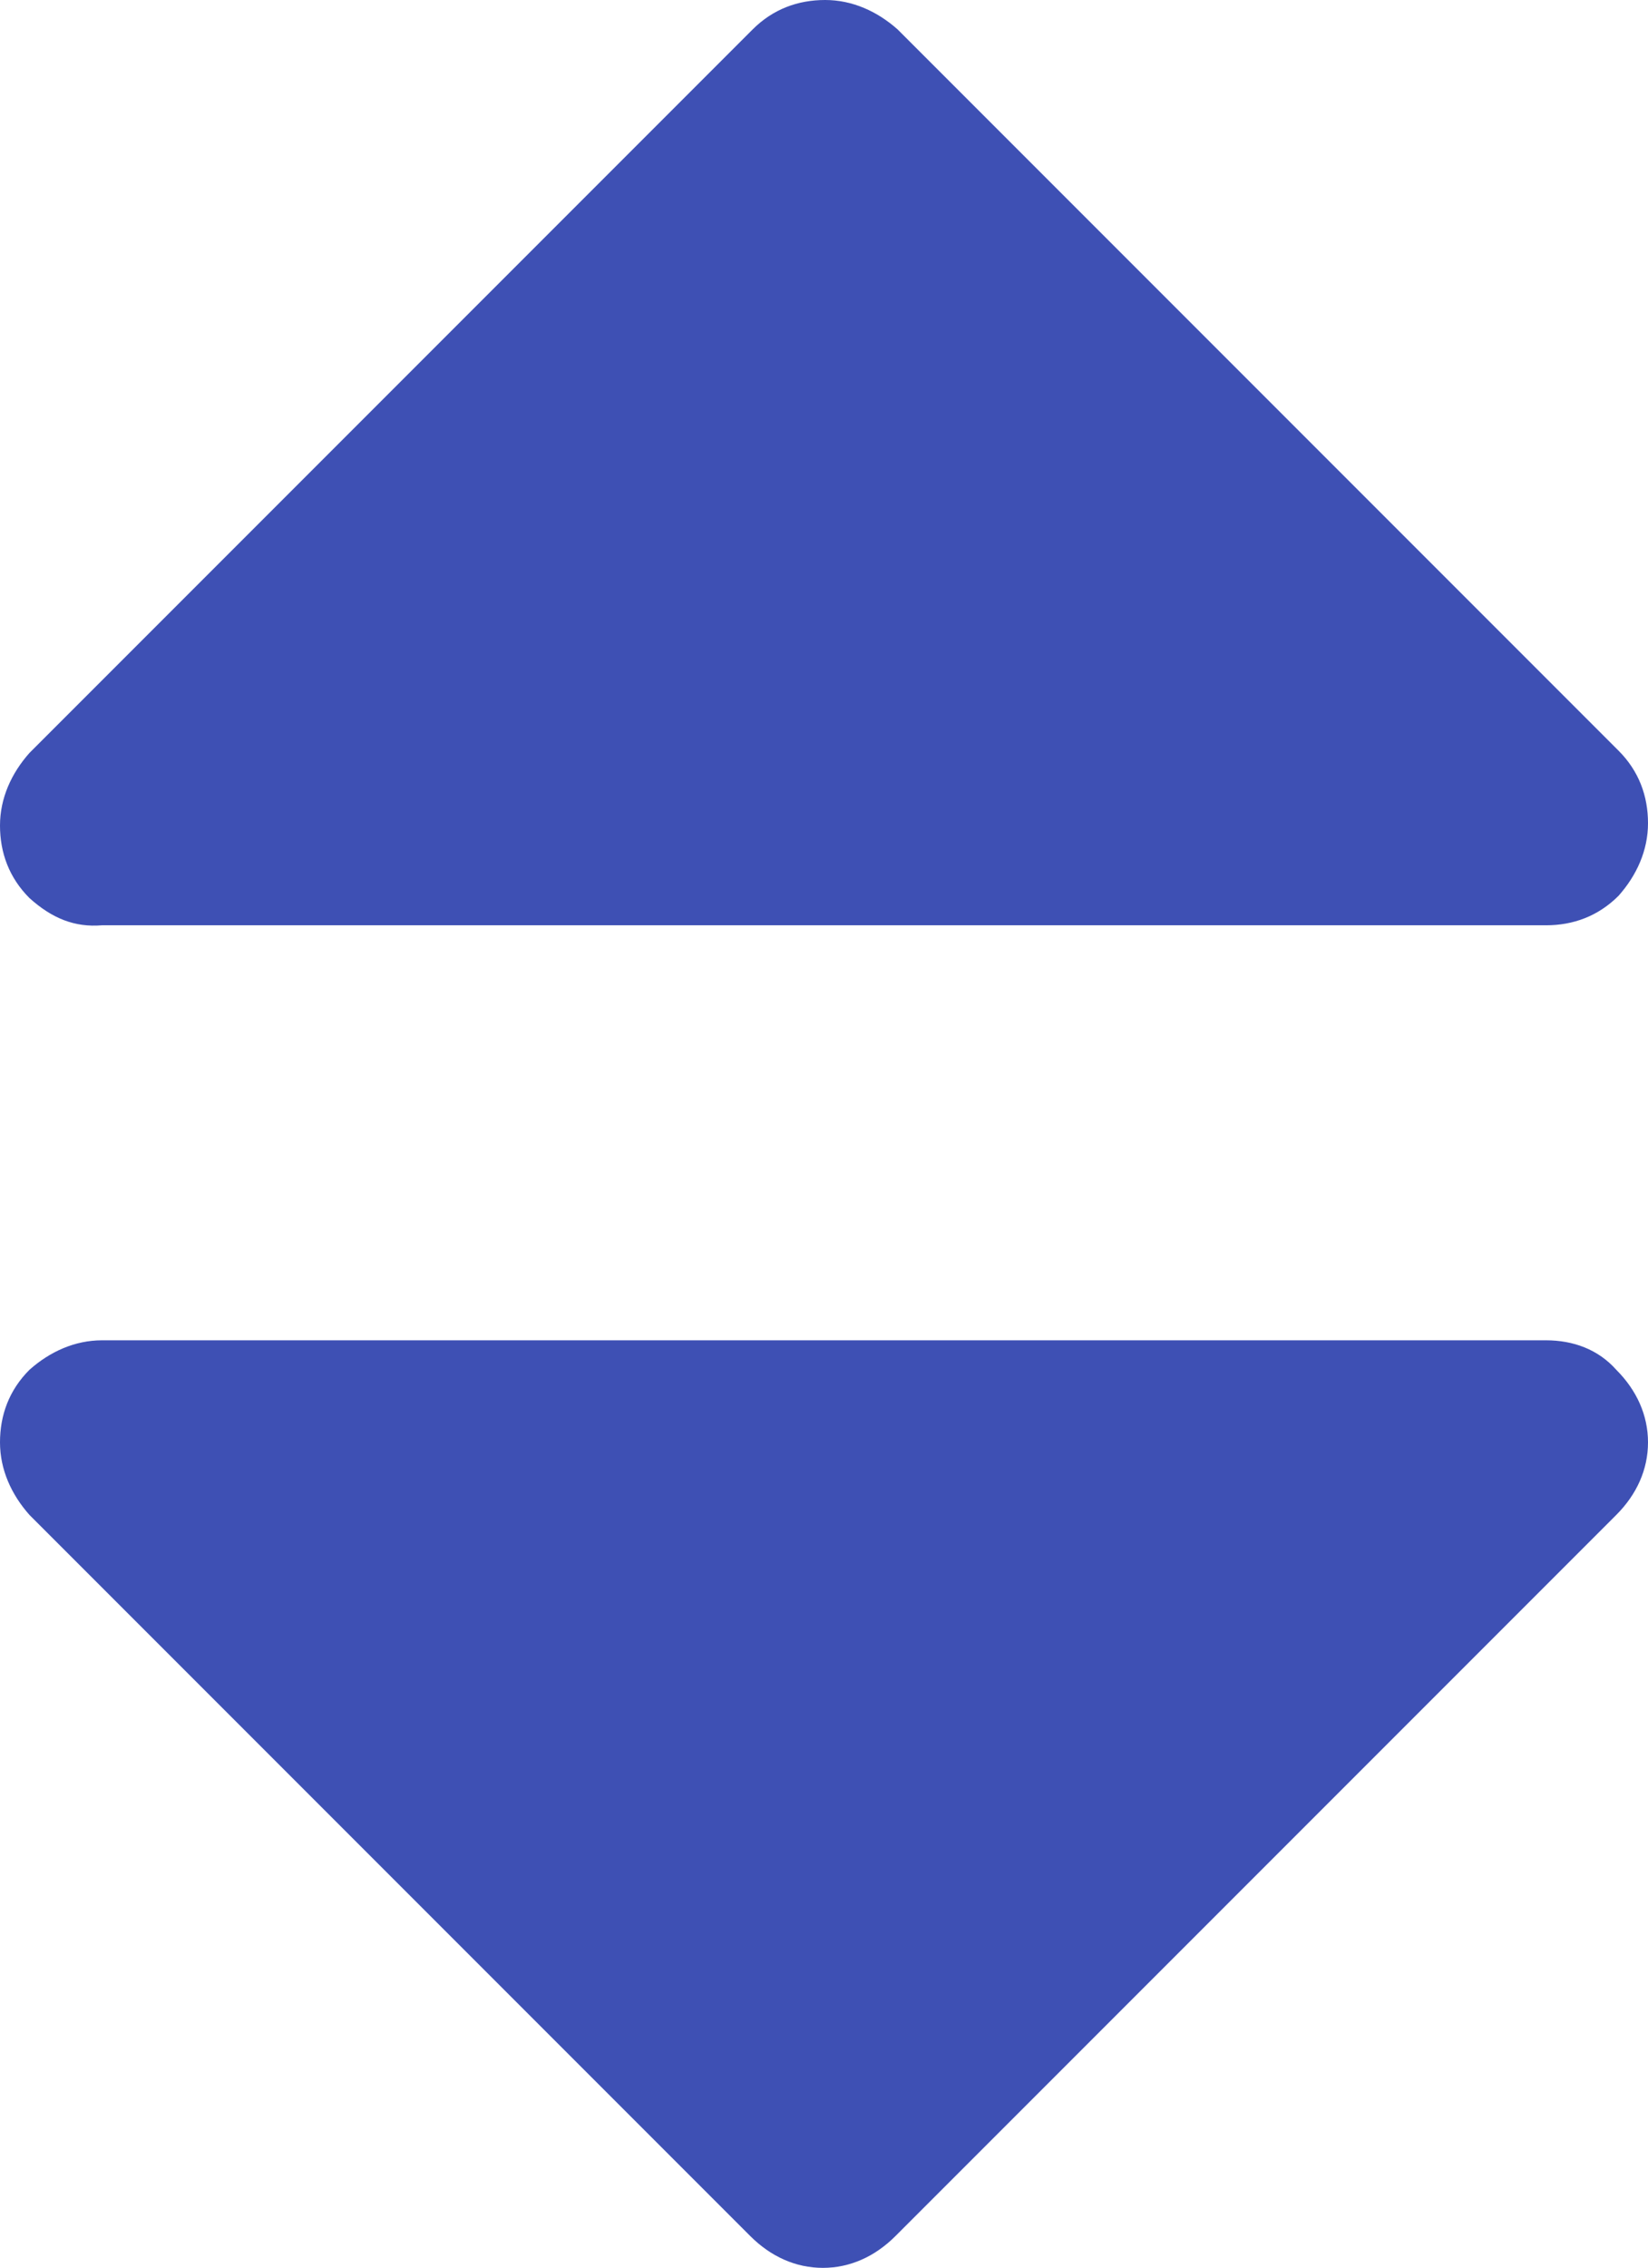 <?xml version="1.0" encoding="utf-8"?>
<!-- Generator: Adobe Illustrator 23.0.3, SVG Export Plug-In . SVG Version: 6.00 Build 0)  -->
<svg version="1.1" id="Capa_1" xmlns="http://www.w3.org/2000/svg" xmlns:xlink="http://www.w3.org/1999/xlink" x="0px" y="0px"
	 viewBox="0 0 72.7 100" style="enable-background:new 0 0 72.7 100;" xml:space="preserve">
<style type="text/css">
	.st0{fill:#3E50B4;}
</style>
<path class="st0" d="M1.3,39.6c-0.9-0.9-1.3-2-1.3-3.2s0.5-2.3,1.3-3.2L33.2,1.3c0.9-0.9,2-1.3,3.2-1.3s2.3,0.5,3.2,1.3l31.8,31.8
	c0.9,0.9,1.3,2,1.3,3.2s-0.5,2.3-1.3,3.2c-0.9,0.9-2,1.3-3.2,1.3H4.5C3.3,40.9,2.3,40.5,1.3,39.6z M68.2,59.1H4.5
	c-1.2,0-2.3,0.5-3.2,1.3c-0.9,0.9-1.3,2-1.3,3.2c0,1.2,0.5,2.3,1.3,3.2l31.8,31.8c0.9,0.9,2,1.4,3.2,1.4s2.3-0.5,3.2-1.4l31.8-31.8
	c0.9-0.9,1.4-2,1.4-3.2s-0.5-2.3-1.4-3.2C70.5,59.5,69.4,59.1,68.2,59.1z"/>
</svg>
